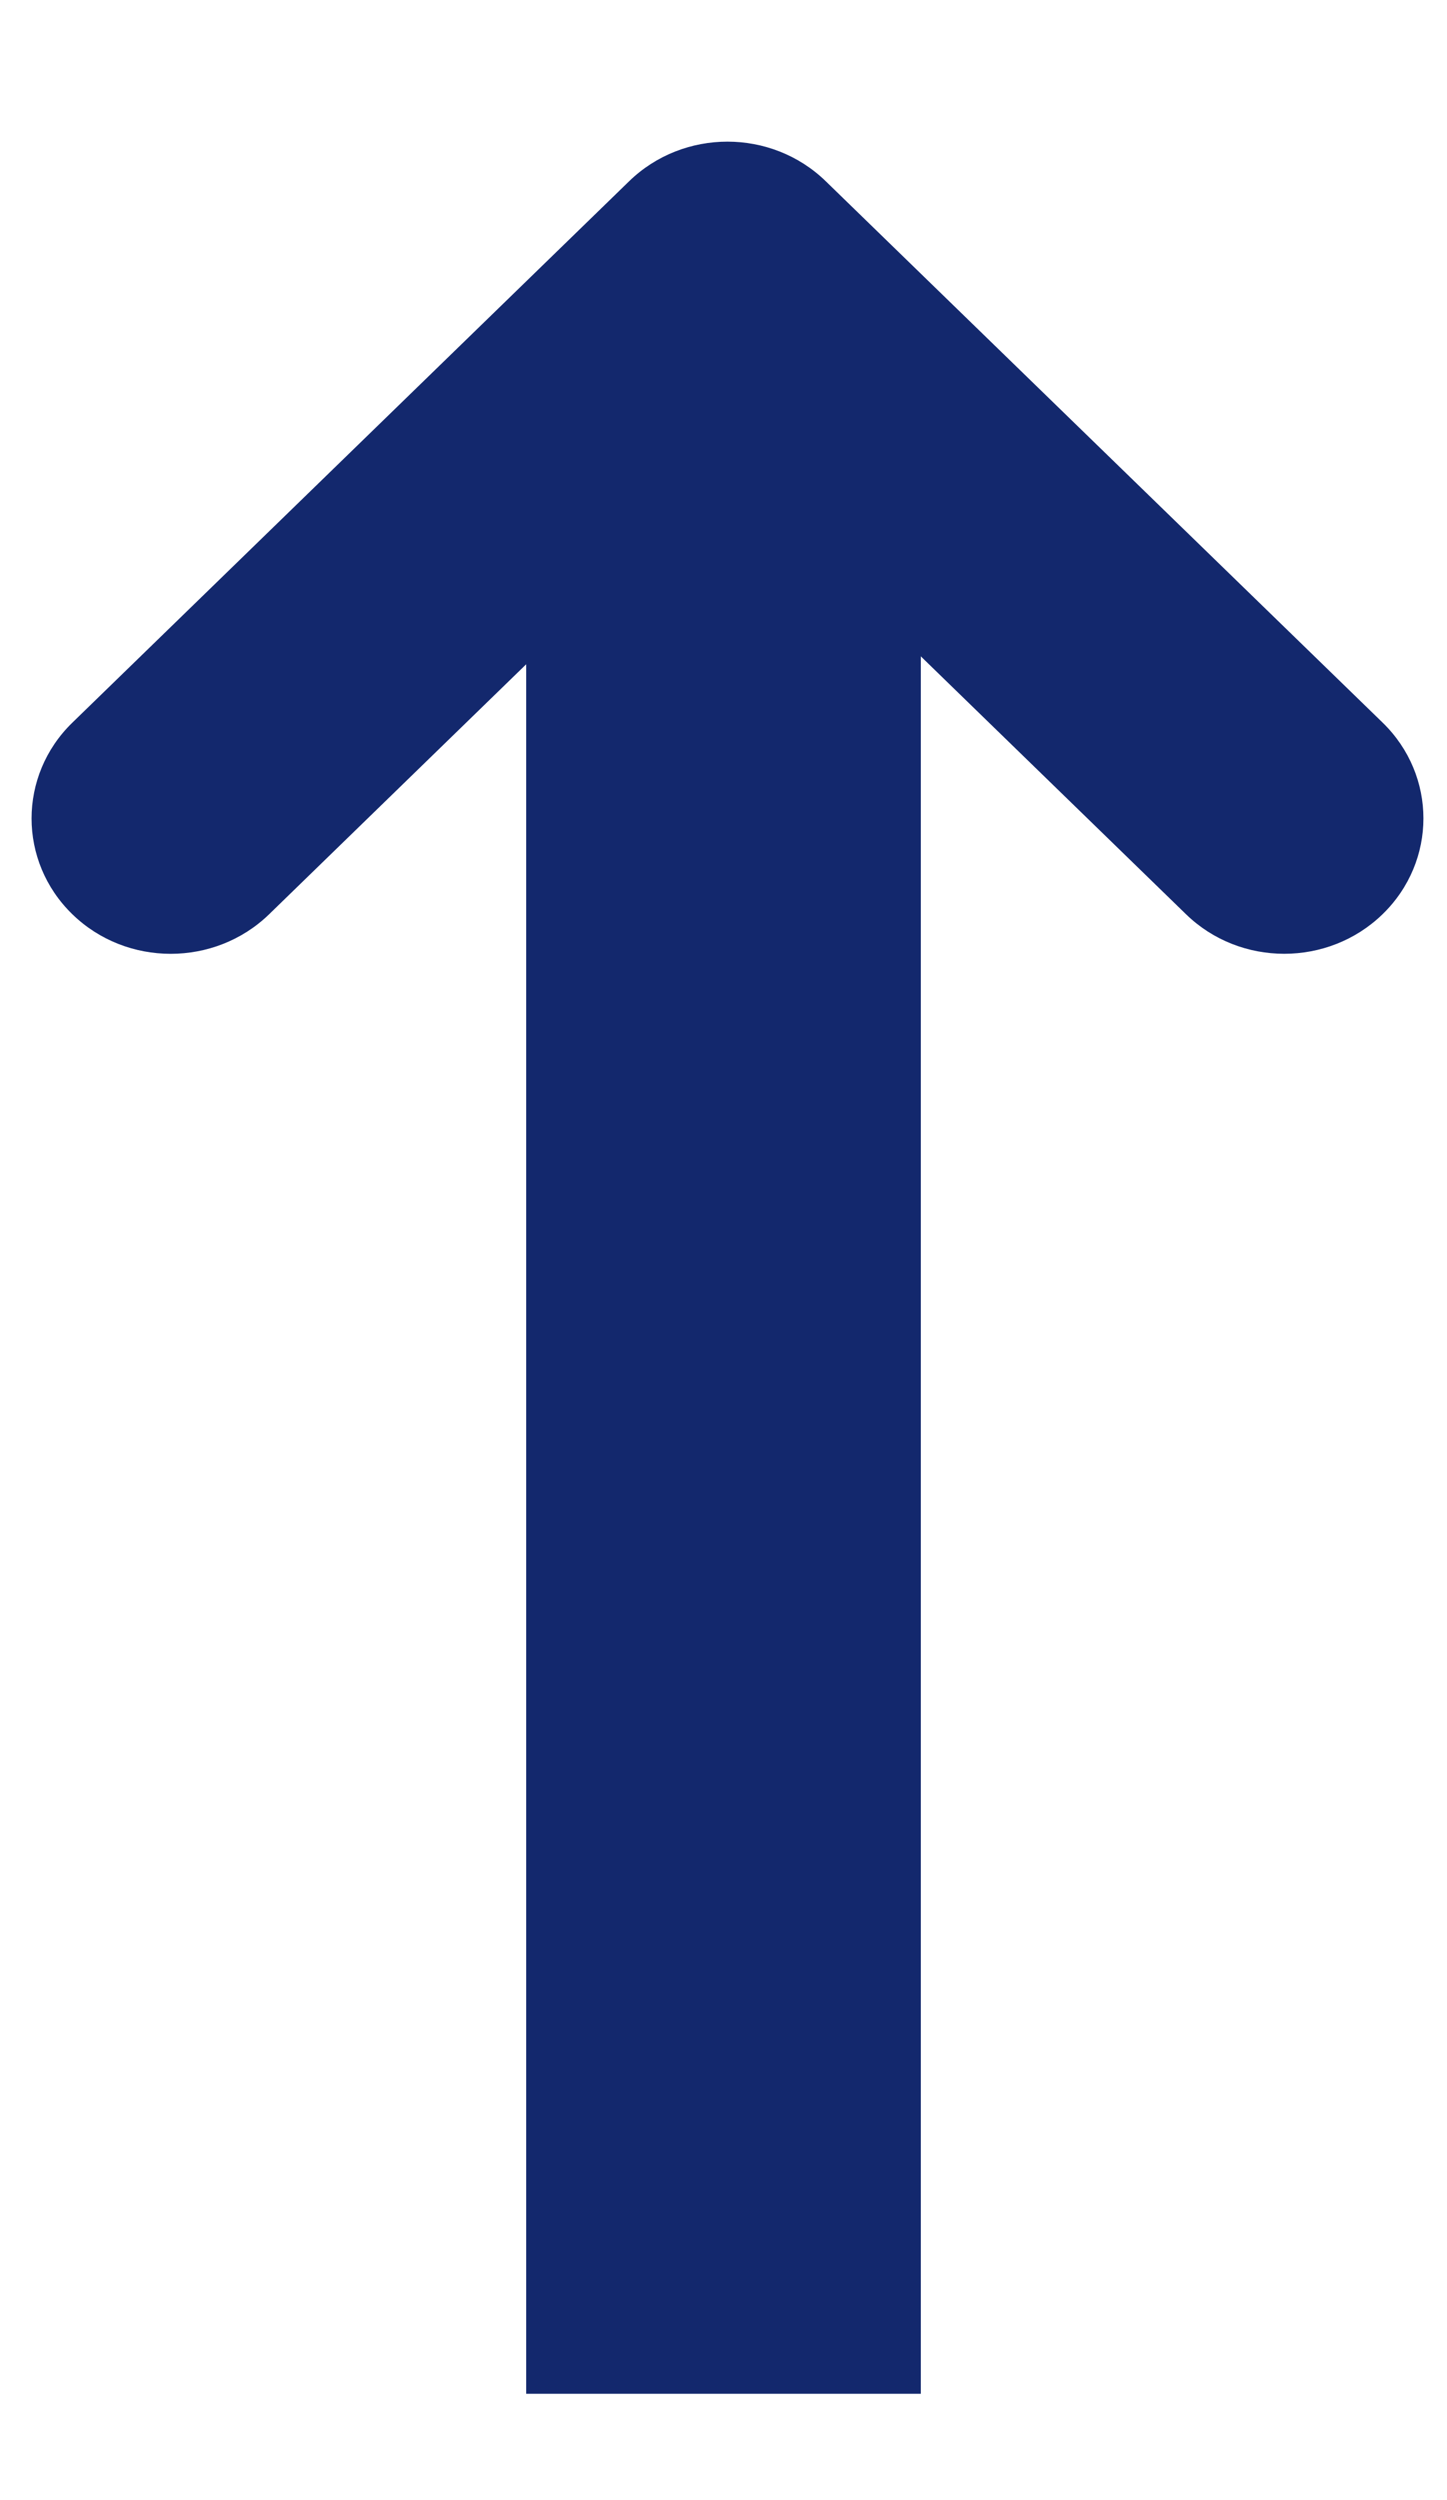 <svg width="11" height="19" viewBox="0 0 11 19" fill="none" xmlns="http://www.w3.org/2000/svg">
<path fill-rule="evenodd" clip-rule="evenodd" d="M9.015 6.947C9.427 7.349 10.098 7.349 10.511 6.947C10.924 6.545 10.924 5.894 10.511 5.492L6.278 1.378C5.865 0.976 5.195 0.976 4.782 1.378L0.55 5.492C0.343 5.693 0.24 5.957 0.24 6.22C0.24 6.483 0.343 6.747 0.55 6.948C0.962 7.349 1.633 7.349 2.046 6.948L5.531 3.56L9.015 6.947Z" fill="#13286D"/>
<path d="M5.5 16.692V4" stroke="#13286D" stroke-width="3" stroke-linecap="square"/>
</svg>
